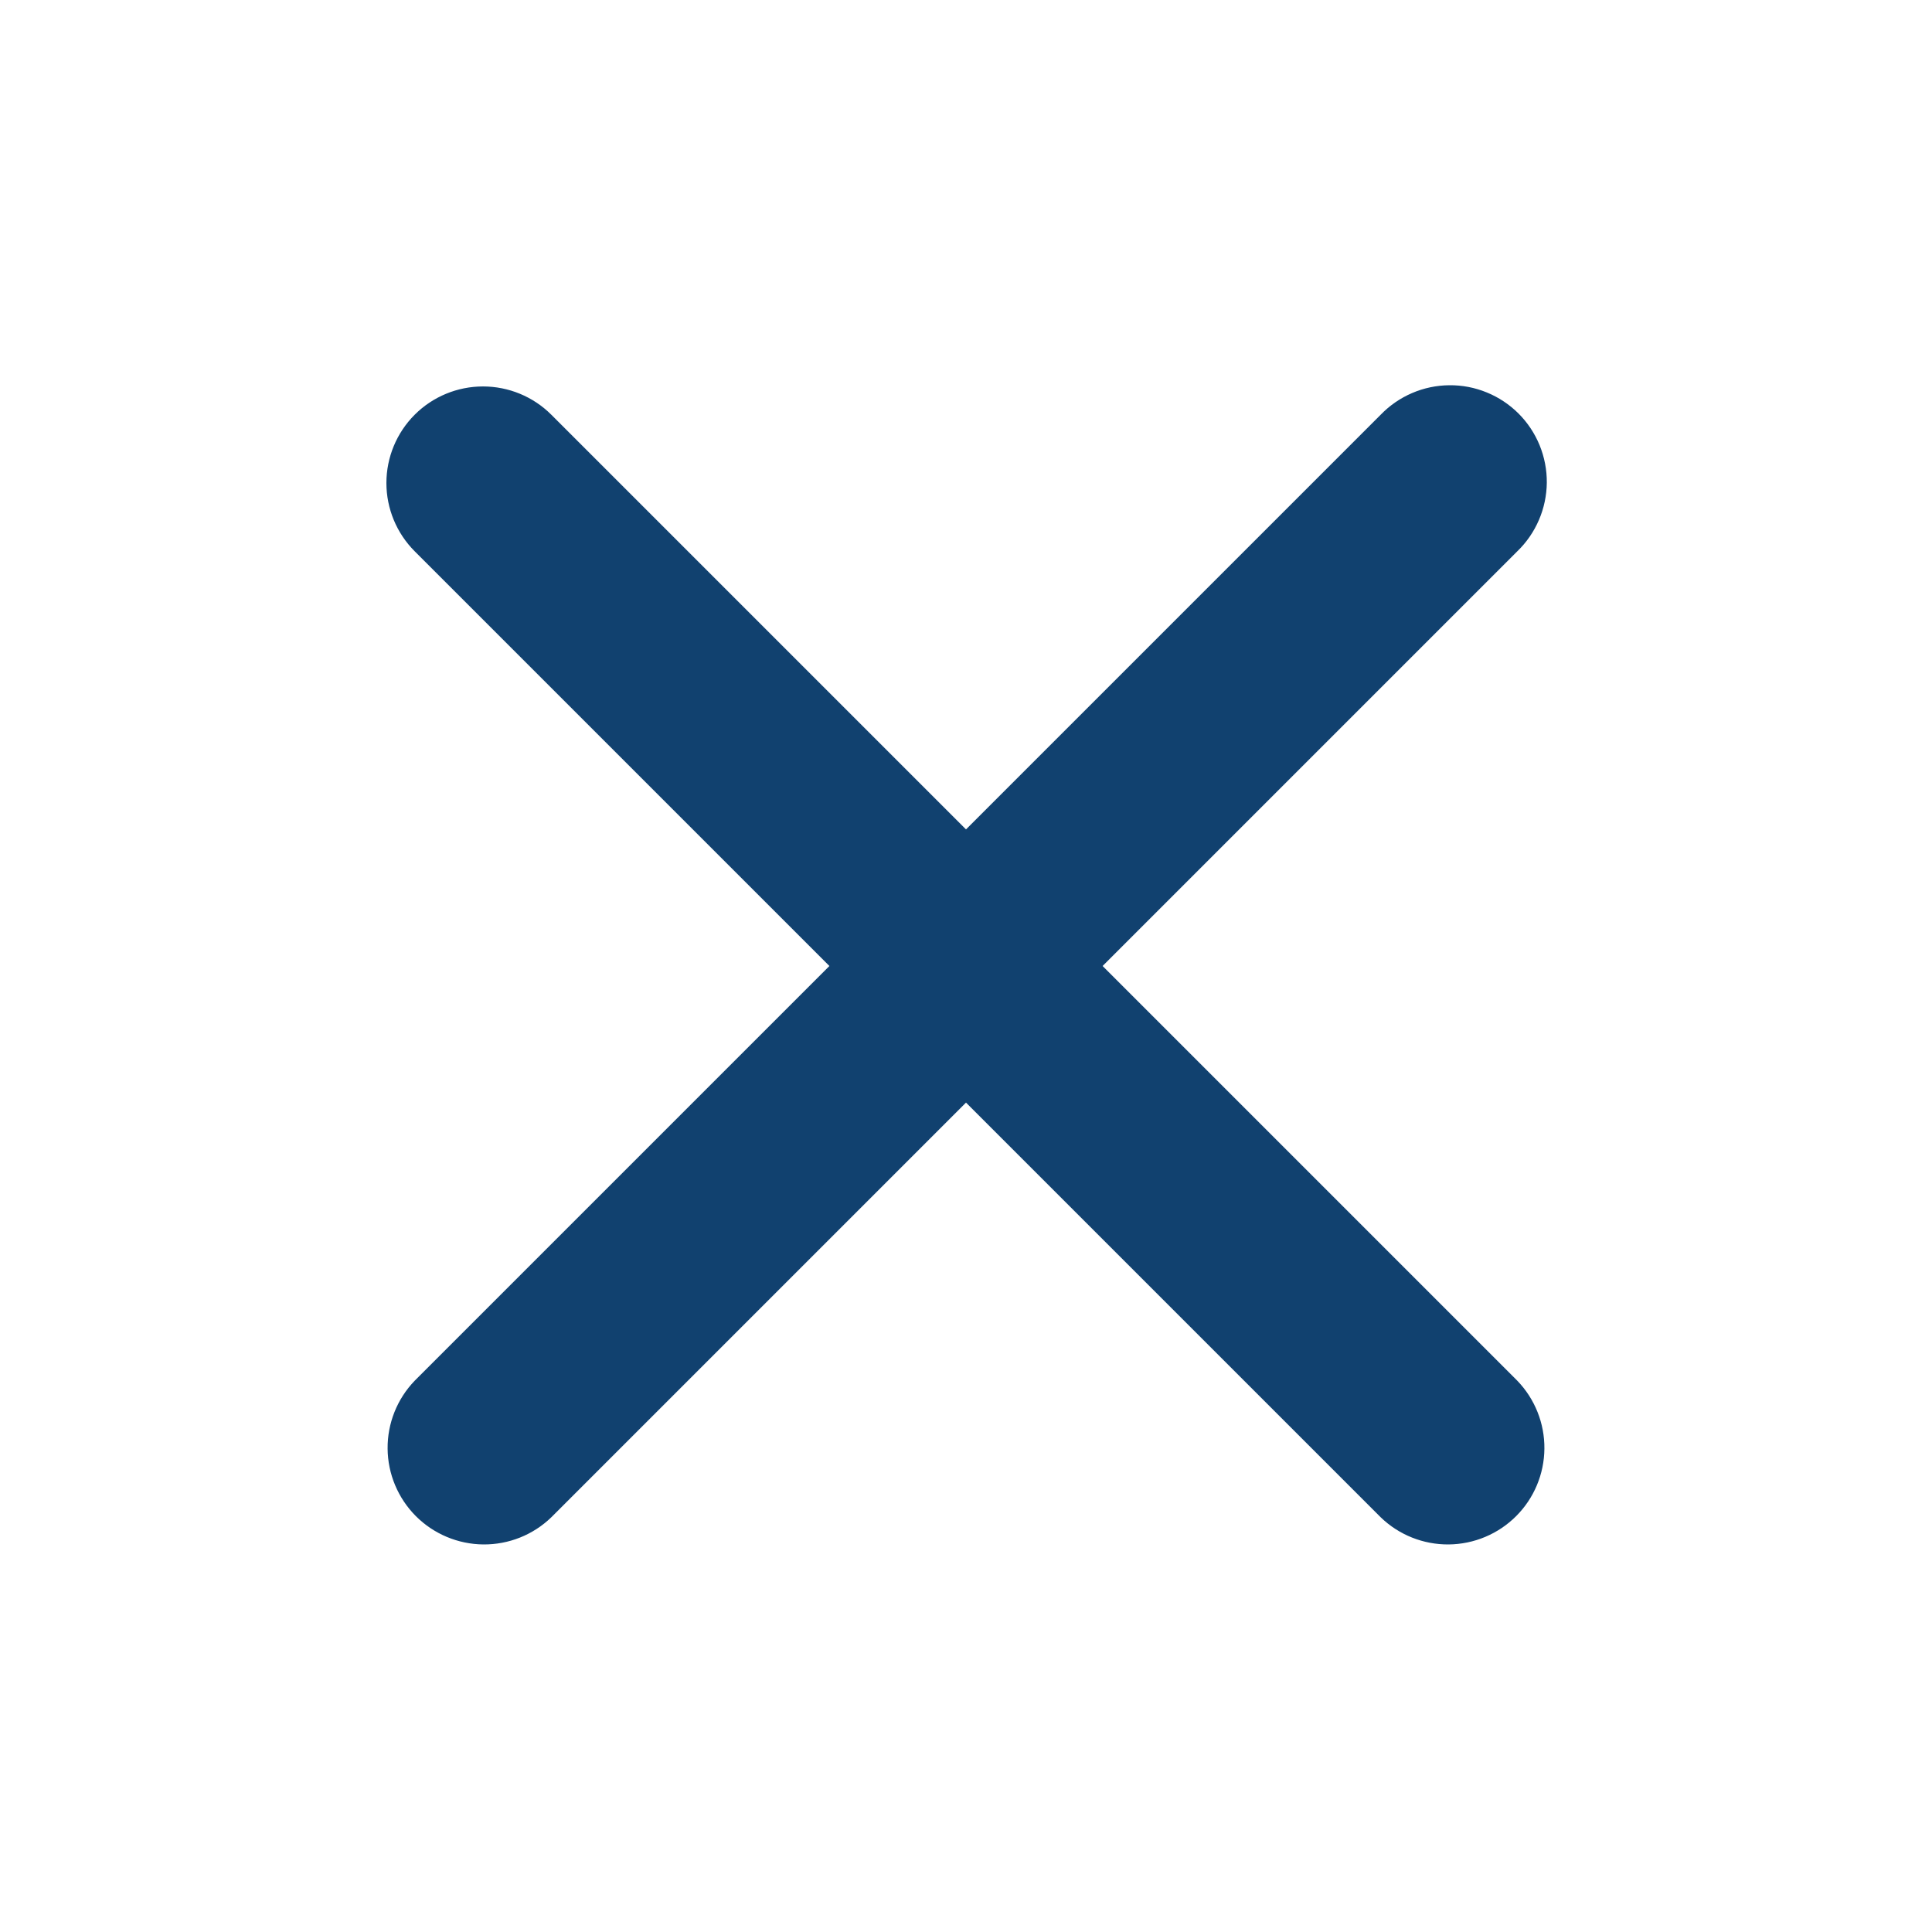 <svg width="40" height="40" viewBox="0 0 40 40" fill="none" xmlns="http://www.w3.org/2000/svg">
<path fill-rule="evenodd" clip-rule="evenodd" d="M8.586 8.586C8.961 8.211 9.47 8.001 10 8.001C10.53 8.001 11.039 8.211 11.414 8.586L20 17.172L28.586 8.586C28.77 8.395 28.991 8.243 29.235 8.138C29.479 8.033 29.742 7.978 30.007 7.976C30.273 7.973 30.536 8.024 30.782 8.125C31.028 8.225 31.251 8.374 31.439 8.561C31.627 8.749 31.775 8.972 31.876 9.218C31.976 9.464 32.027 9.727 32.025 9.993C32.022 10.258 31.967 10.521 31.862 10.765C31.757 11.009 31.605 11.23 31.414 11.414L22.828 20L31.414 28.586C31.778 28.963 31.98 29.469 31.975 29.993C31.971 30.517 31.761 31.019 31.39 31.39C31.019 31.761 30.517 31.971 29.993 31.976C29.468 31.98 28.963 31.779 28.586 31.414L20 22.828L11.414 31.414C11.037 31.779 10.532 31.98 10.007 31.976C9.483 31.971 8.981 31.761 8.61 31.39C8.24 31.019 8.029 30.517 8.025 29.993C8.02 29.469 8.222 28.963 8.586 28.586L17.172 20L8.586 11.414C8.211 11.039 8 10.53 8 10C8 9.47 8.211 8.961 8.586 8.586V8.586Z" fill="#11416F"/>
</svg>
